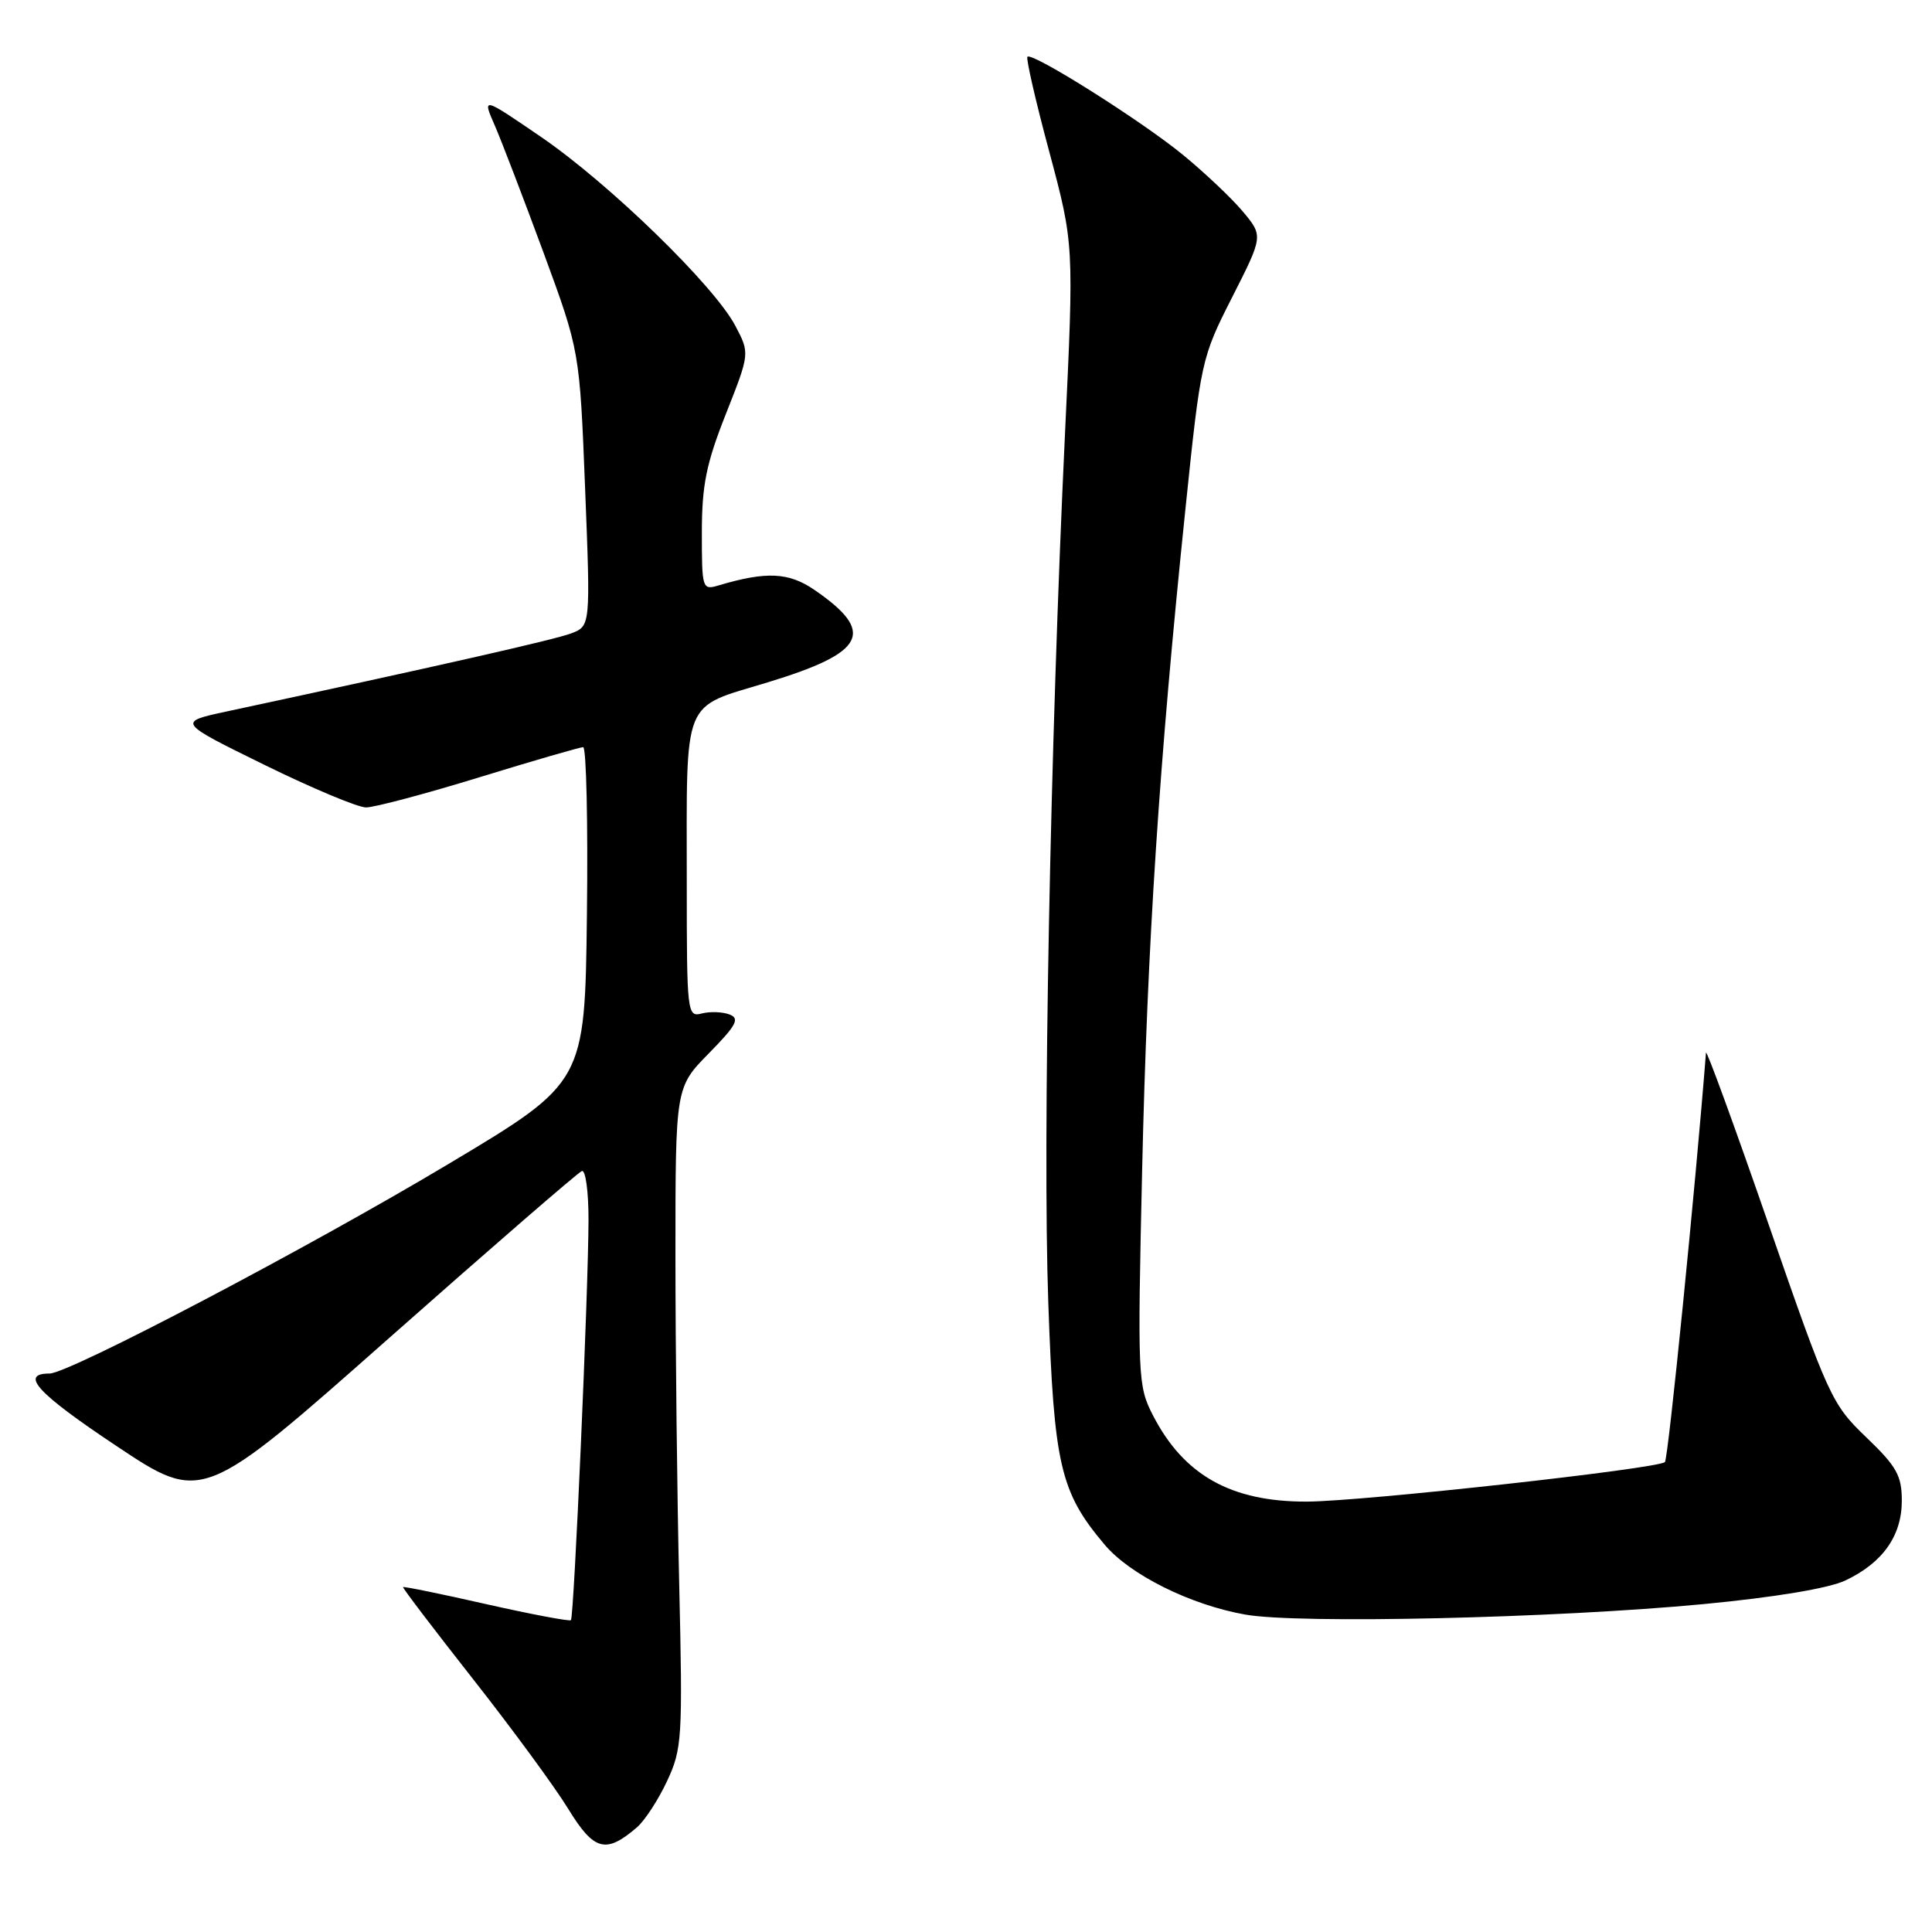 <?xml version="1.0" encoding="UTF-8" standalone="no"?>
<!DOCTYPE svg PUBLIC "-//W3C//DTD SVG 1.1//EN" "http://www.w3.org/Graphics/SVG/1.1/DTD/svg11.dtd" >
<svg xmlns="http://www.w3.org/2000/svg" xmlns:xlink="http://www.w3.org/1999/xlink" version="1.1" viewBox="0 0 256 256">
 <g >
 <path fill="currentColor"
d=" M 84.40 242.13 C 85.44 241.23 87.24 238.47 88.39 236.00 C 90.38 231.75 90.47 230.33 90.00 210.00 C 89.72 198.18 89.50 178.51 89.50 166.29 C 89.50 144.08 89.50 144.08 93.92 139.58 C 97.60 135.83 98.06 134.96 96.66 134.42 C 95.73 134.07 94.08 134.01 92.99 134.29 C 91.06 134.80 91.00 134.28 91.00 117.03 C 91.00 92.05 90.25 93.91 101.74 90.41 C 114.74 86.45 116.09 83.78 107.91 78.16 C 104.51 75.83 101.55 75.69 95.25 77.56 C 93.05 78.22 93.00 78.05 93.00 70.57 C 93.00 64.31 93.58 61.42 96.18 54.86 C 99.36 46.82 99.36 46.82 97.43 43.16 C 94.63 37.85 80.74 24.34 71.70 18.15 C 63.89 12.81 63.89 12.81 65.57 16.65 C 66.49 18.77 69.39 26.35 72.03 33.50 C 76.81 46.50 76.81 46.50 77.53 64.73 C 78.25 82.95 78.25 82.95 75.68 83.93 C 73.49 84.76 57.92 88.29 30.00 94.28 C 23.50 95.68 23.50 95.68 35.00 101.33 C 41.33 104.44 47.40 106.98 48.50 106.99 C 49.60 106.99 56.35 105.20 63.50 103.00 C 70.65 100.80 76.85 99.01 77.27 99.00 C 77.69 99.00 77.92 109.00 77.77 121.22 C 77.50 143.43 77.50 143.43 59.50 154.19 C 40.91 165.31 9.14 182.00 6.57 182.00 C 2.54 182.00 4.96 184.63 15.37 191.56 C 26.81 199.19 26.81 199.19 51.51 177.34 C 65.09 165.33 76.60 155.35 77.10 155.17 C 77.59 154.98 77.99 157.91 77.98 161.67 C 77.96 171.12 76.06 214.27 75.65 214.68 C 75.47 214.86 70.43 213.91 64.44 212.56 C 58.46 211.20 53.50 210.19 53.41 210.30 C 53.32 210.41 57.50 215.90 62.69 222.50 C 67.88 229.10 73.56 236.84 75.31 239.71 C 78.71 245.26 80.28 245.68 84.40 242.13 Z  M 225.75 212.55 C 235.18 211.65 242.34 210.46 244.52 209.42 C 249.47 207.08 252.00 203.50 252.00 198.85 C 252.00 195.53 251.32 194.31 247.28 190.44 C 242.72 186.07 242.28 185.12 234.34 162.21 C 229.82 149.17 226.09 138.95 226.05 139.50 C 224.68 157.04 221.05 193.29 220.61 193.73 C 219.73 194.61 180.62 198.93 173.22 198.97 C 163.15 199.02 156.85 195.49 152.75 187.50 C 150.77 183.65 150.72 182.46 151.34 155.00 C 152.02 125.14 153.60 100.95 157.07 67.50 C 159.11 47.79 159.20 47.38 163.27 39.38 C 167.39 31.26 167.39 31.26 164.65 27.99 C 163.14 26.20 159.56 22.82 156.70 20.48 C 151.16 15.95 136.78 6.89 136.14 7.52 C 135.93 7.73 137.23 13.41 139.04 20.13 C 142.31 32.36 142.31 32.36 141.11 57.62 C 139.16 98.77 138.15 151.09 138.90 172.50 C 139.66 194.19 140.48 197.71 146.39 204.70 C 149.75 208.68 157.76 212.66 165.00 213.94 C 172.07 215.20 206.09 214.42 225.75 212.55 Z "/>
</g>
</svg>